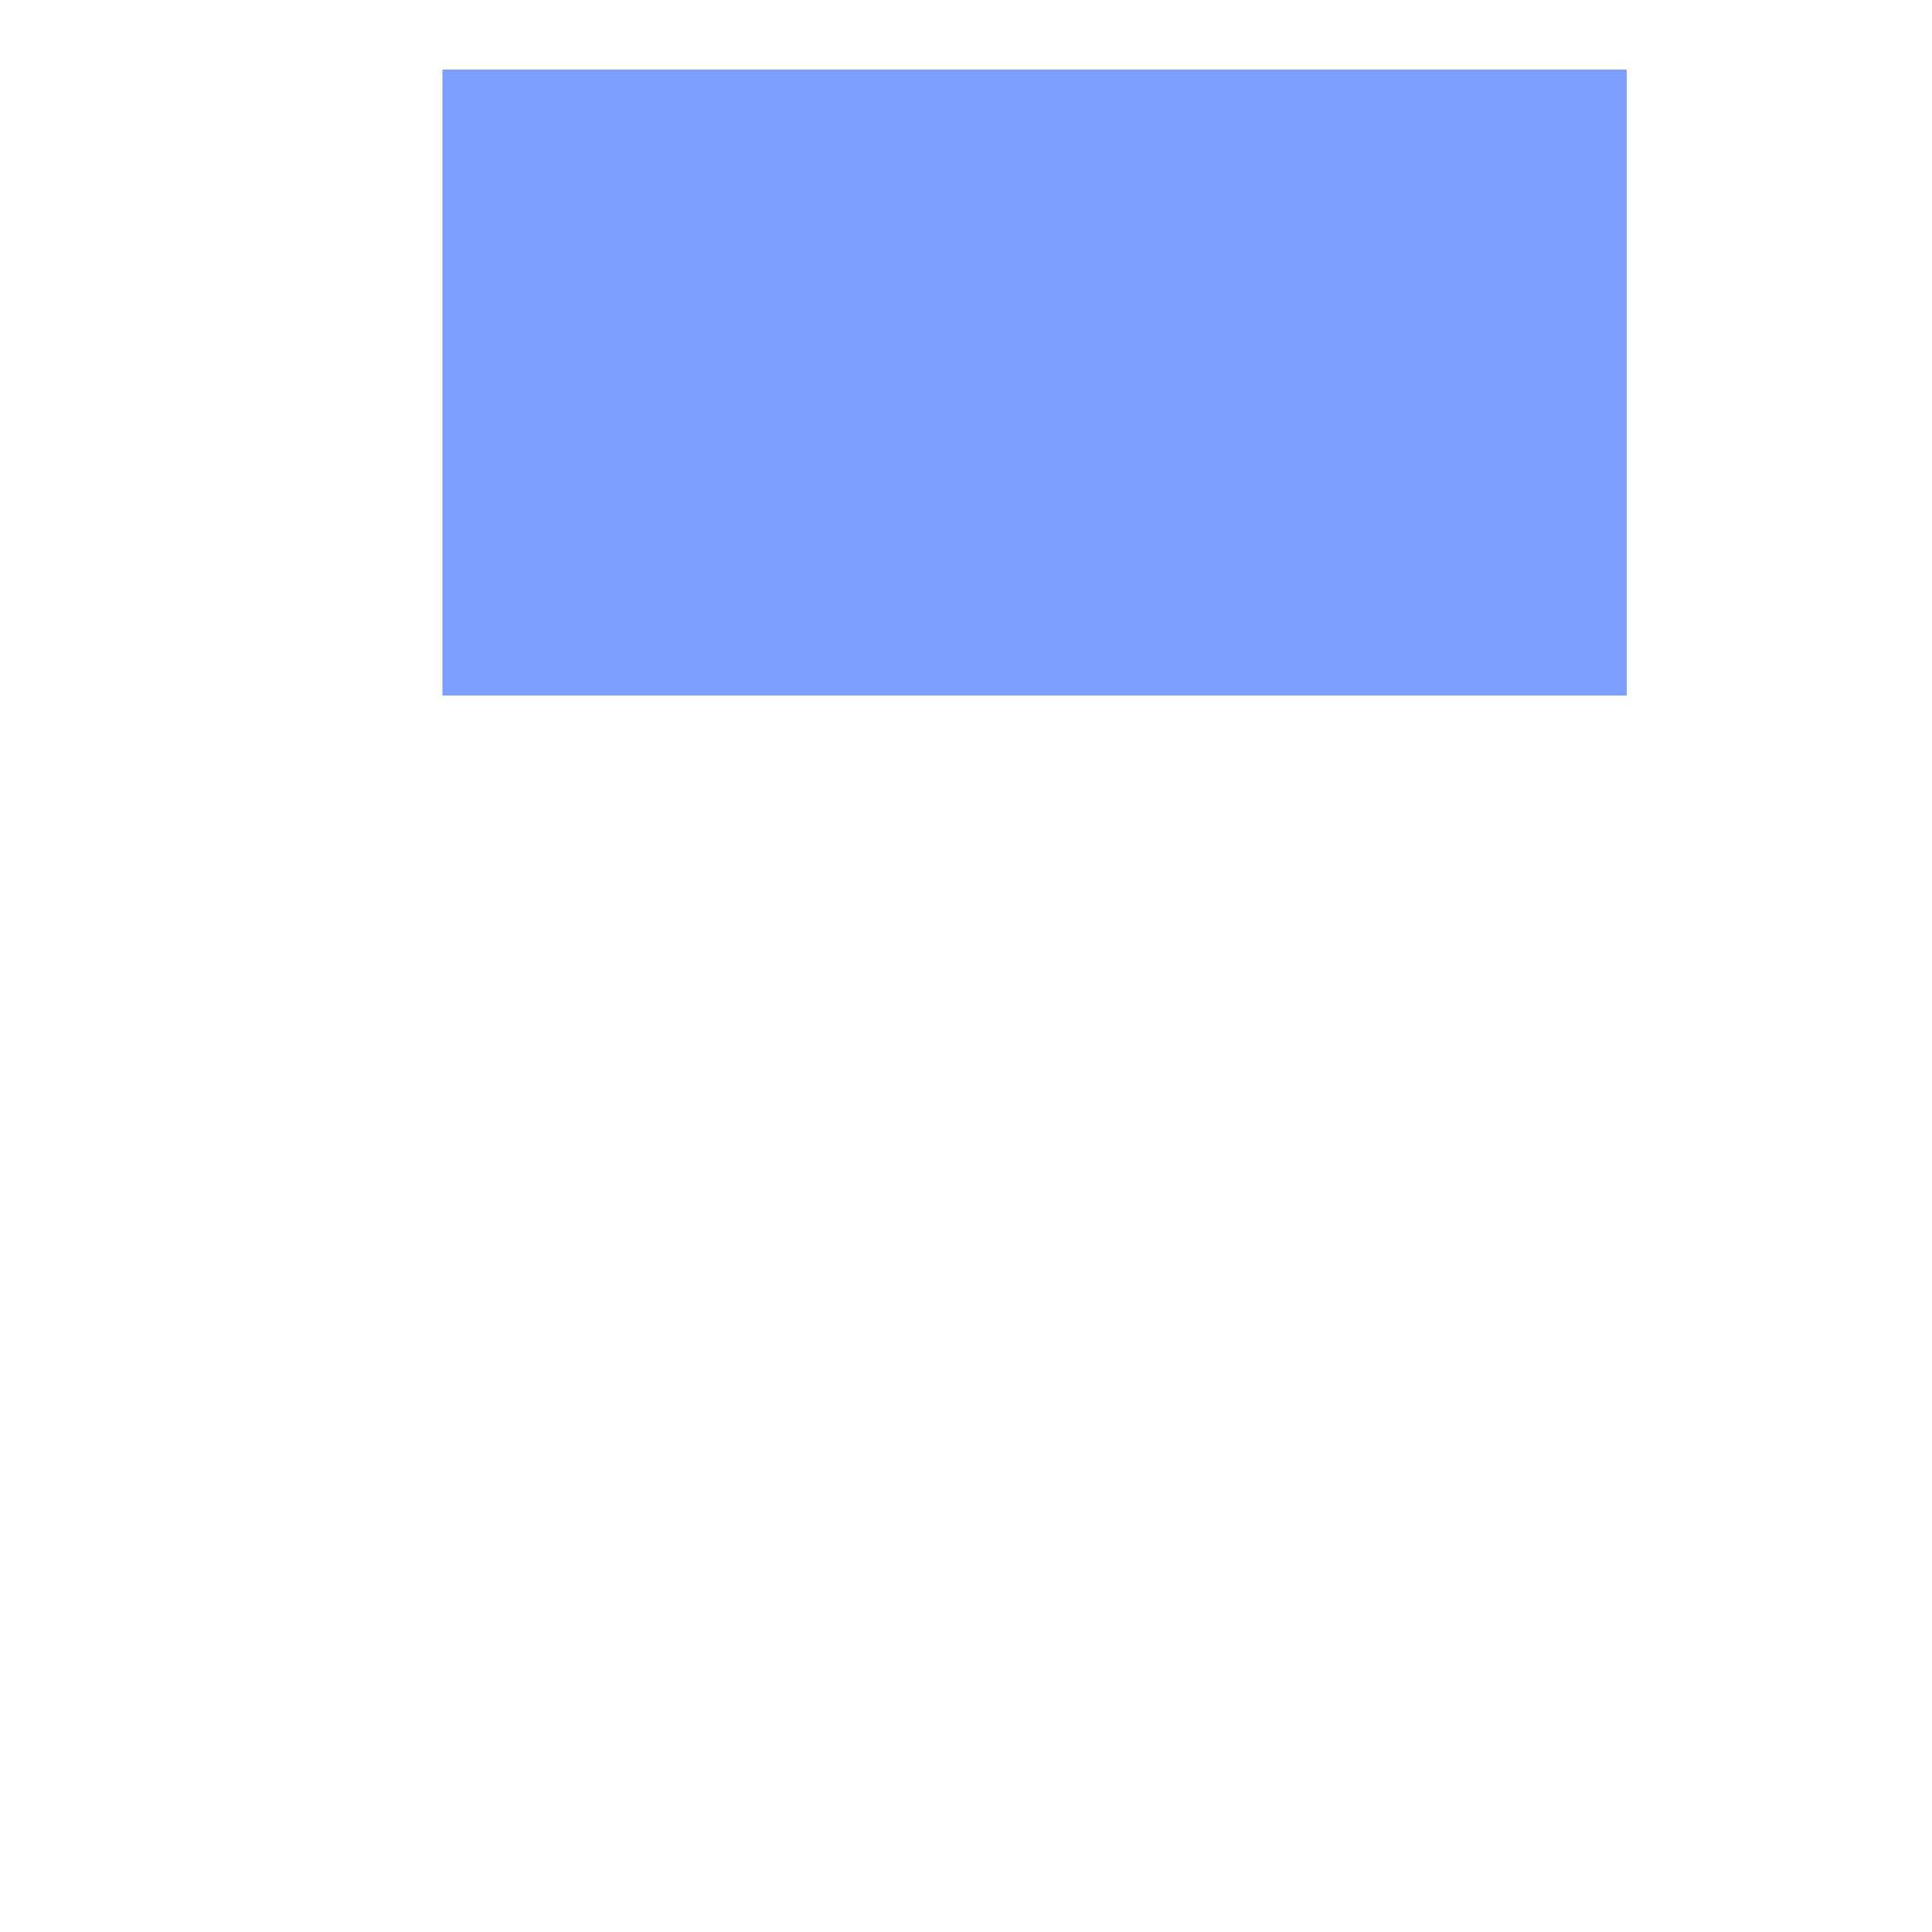 <?xml version="1.0" encoding="UTF-8" standalone="no"?><svg width='1' height='1' viewBox='0 0 1 1' fill='none' xmlns='http://www.w3.org/2000/svg'>
<path d='M0.229 0.36V0.036H0.842V0.36H0.229Z' fill='#0041FF' fill-opacity='0.5'/>
</svg>
